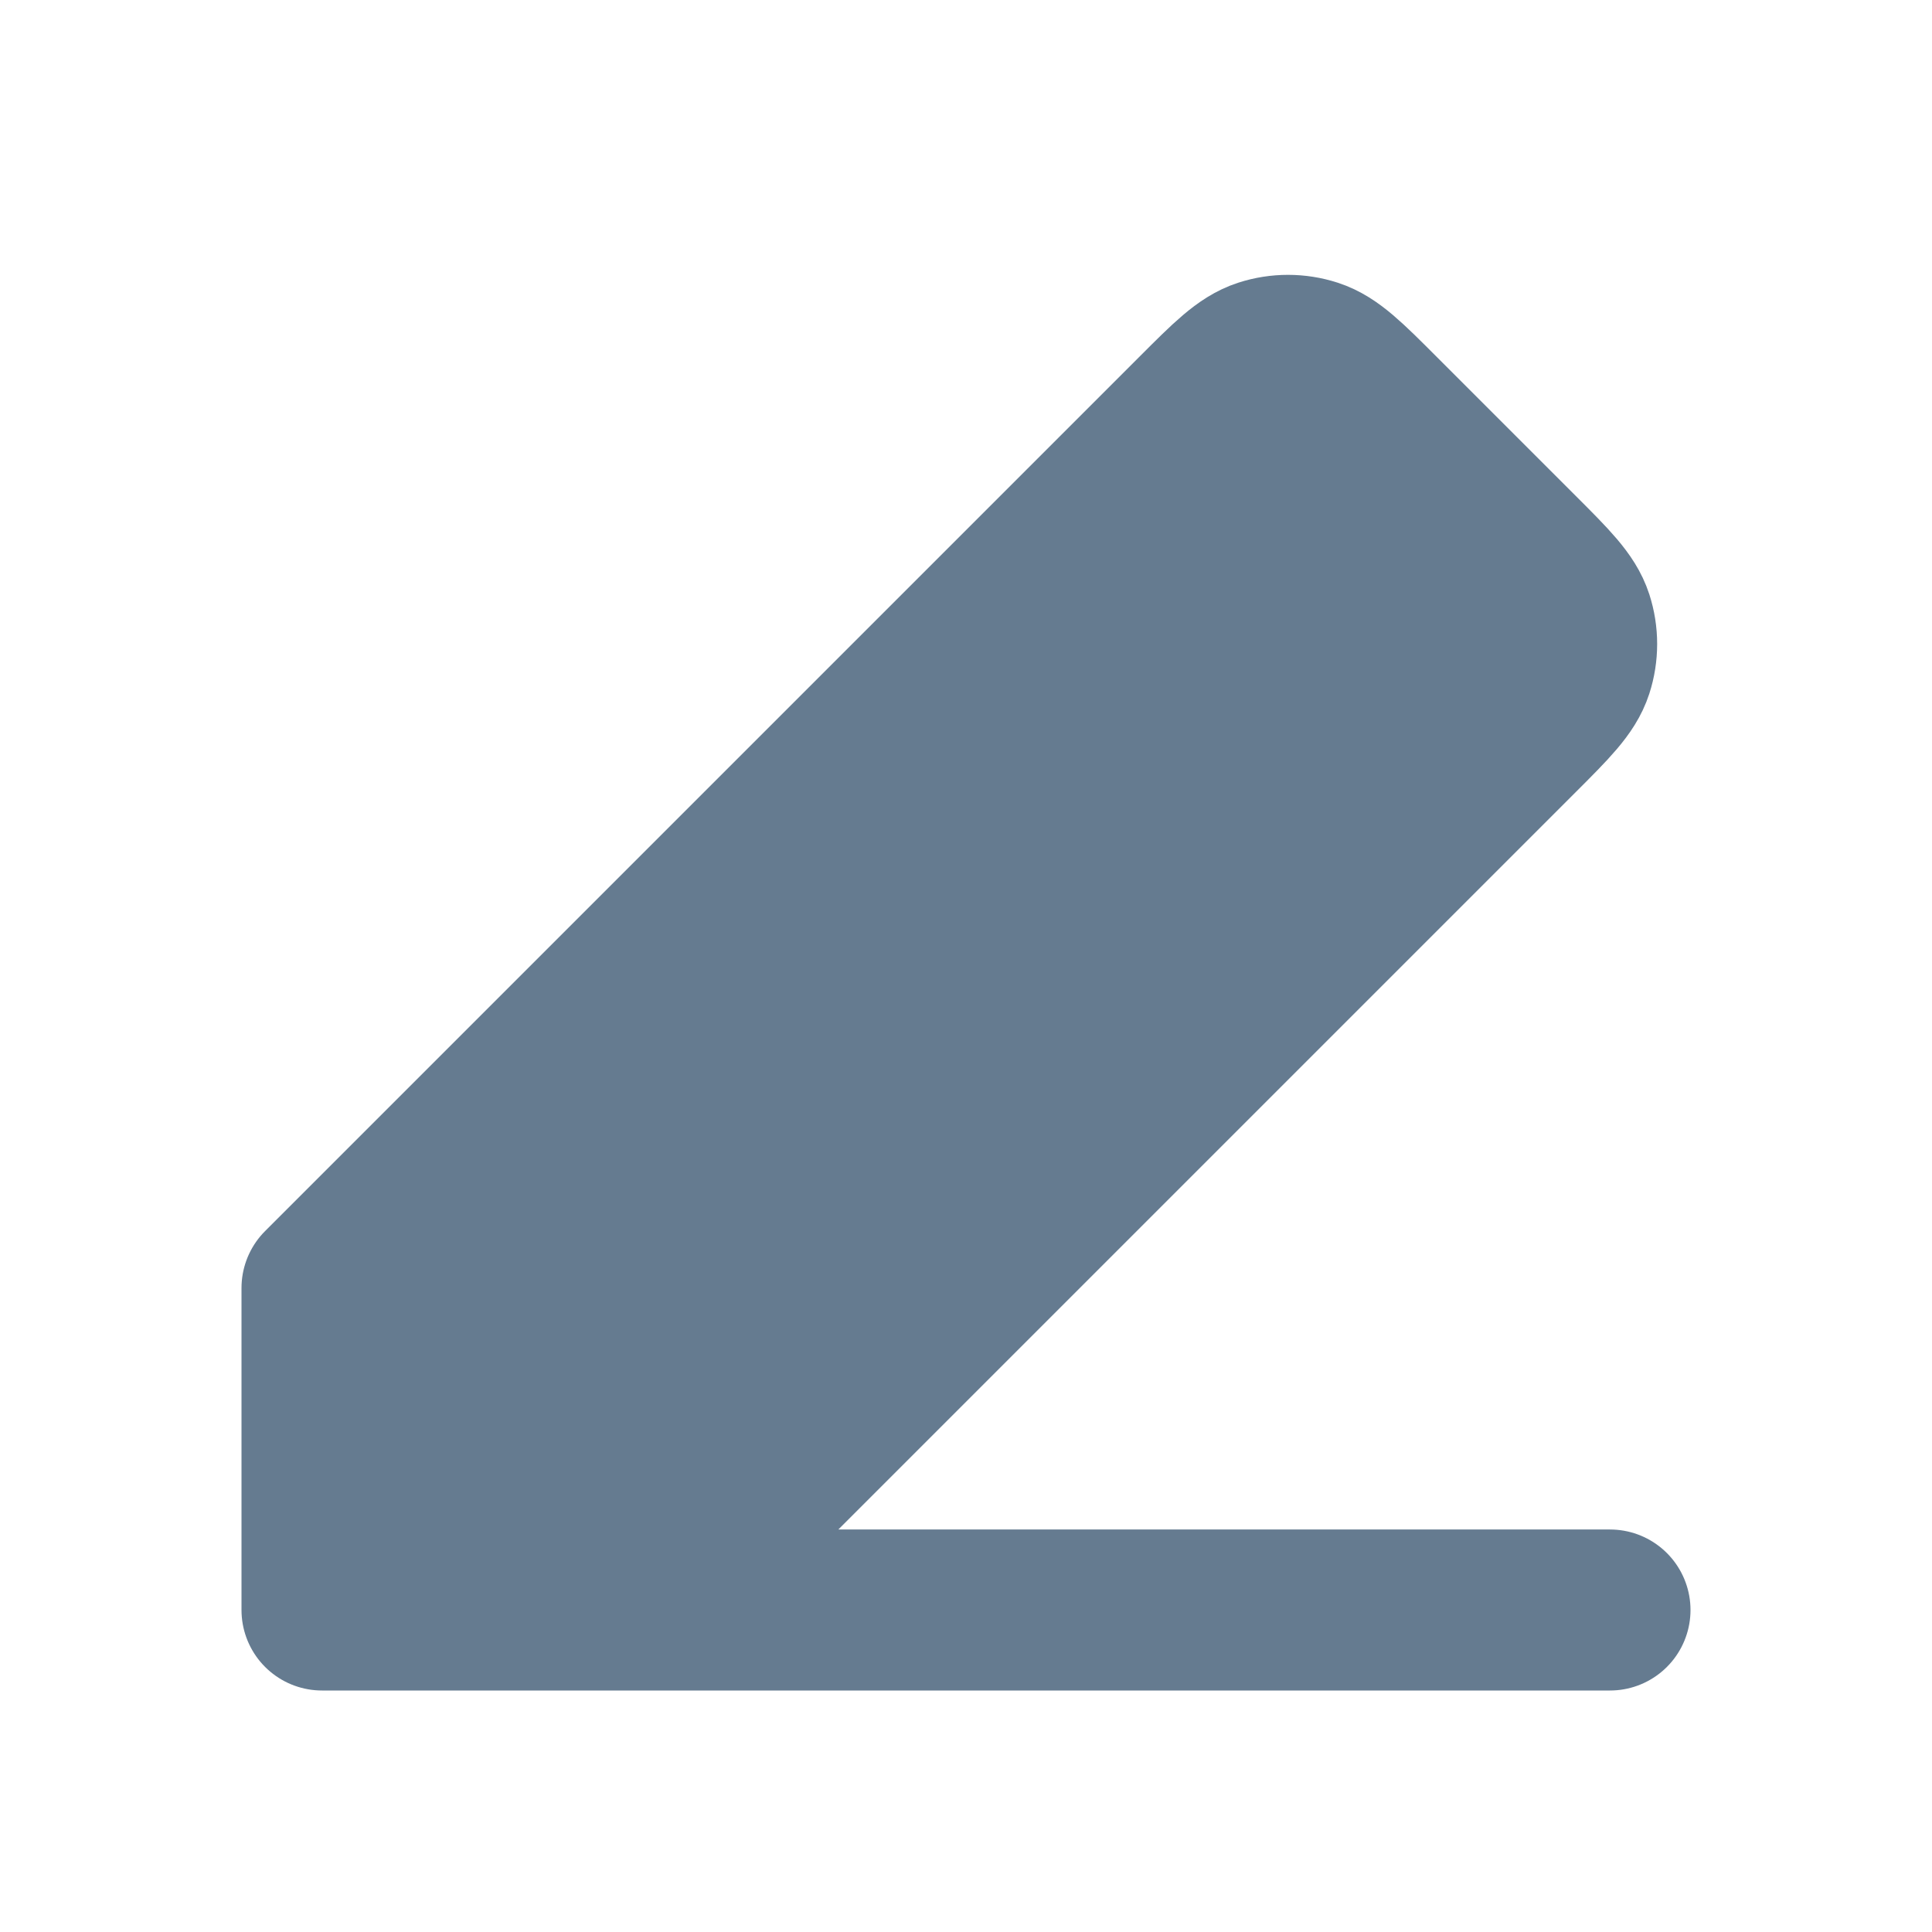 <svg width="24" height="24" viewBox="0 0 24 24" fill="none" xmlns="http://www.w3.org/2000/svg">
<path d="M4 16V20L8 20L18.869 9.131L18.869 9.131C19.265 8.735 19.463 8.537 19.537 8.309C19.602 8.108 19.602 7.892 19.537 7.691C19.463 7.463 19.265 7.265 18.869 6.869L17.129 5.129C16.735 4.735 16.537 4.537 16.309 4.463C16.108 4.398 15.892 4.398 15.691 4.463C15.463 4.537 15.265 4.735 14.87 5.13L14.869 5.131L4 16Z" fill="#657B90"/>
<path d="M4 20H20M4 20V16L14.869 5.131L14.87 5.13C15.265 4.735 15.463 4.537 15.691 4.463C15.892 4.398 16.108 4.398 16.309 4.463C16.537 4.537 16.735 4.735 17.129 5.129L18.869 6.869C19.265 7.265 19.463 7.463 19.537 7.691C19.602 7.892 19.602 8.108 19.537 8.309C19.463 8.537 19.265 8.735 18.869 9.131L18.869 9.131L8 20L4 20Z" stroke="#657B90" stroke-width="2" stroke-linecap="round" stroke-linejoin="round"/>
</svg>
